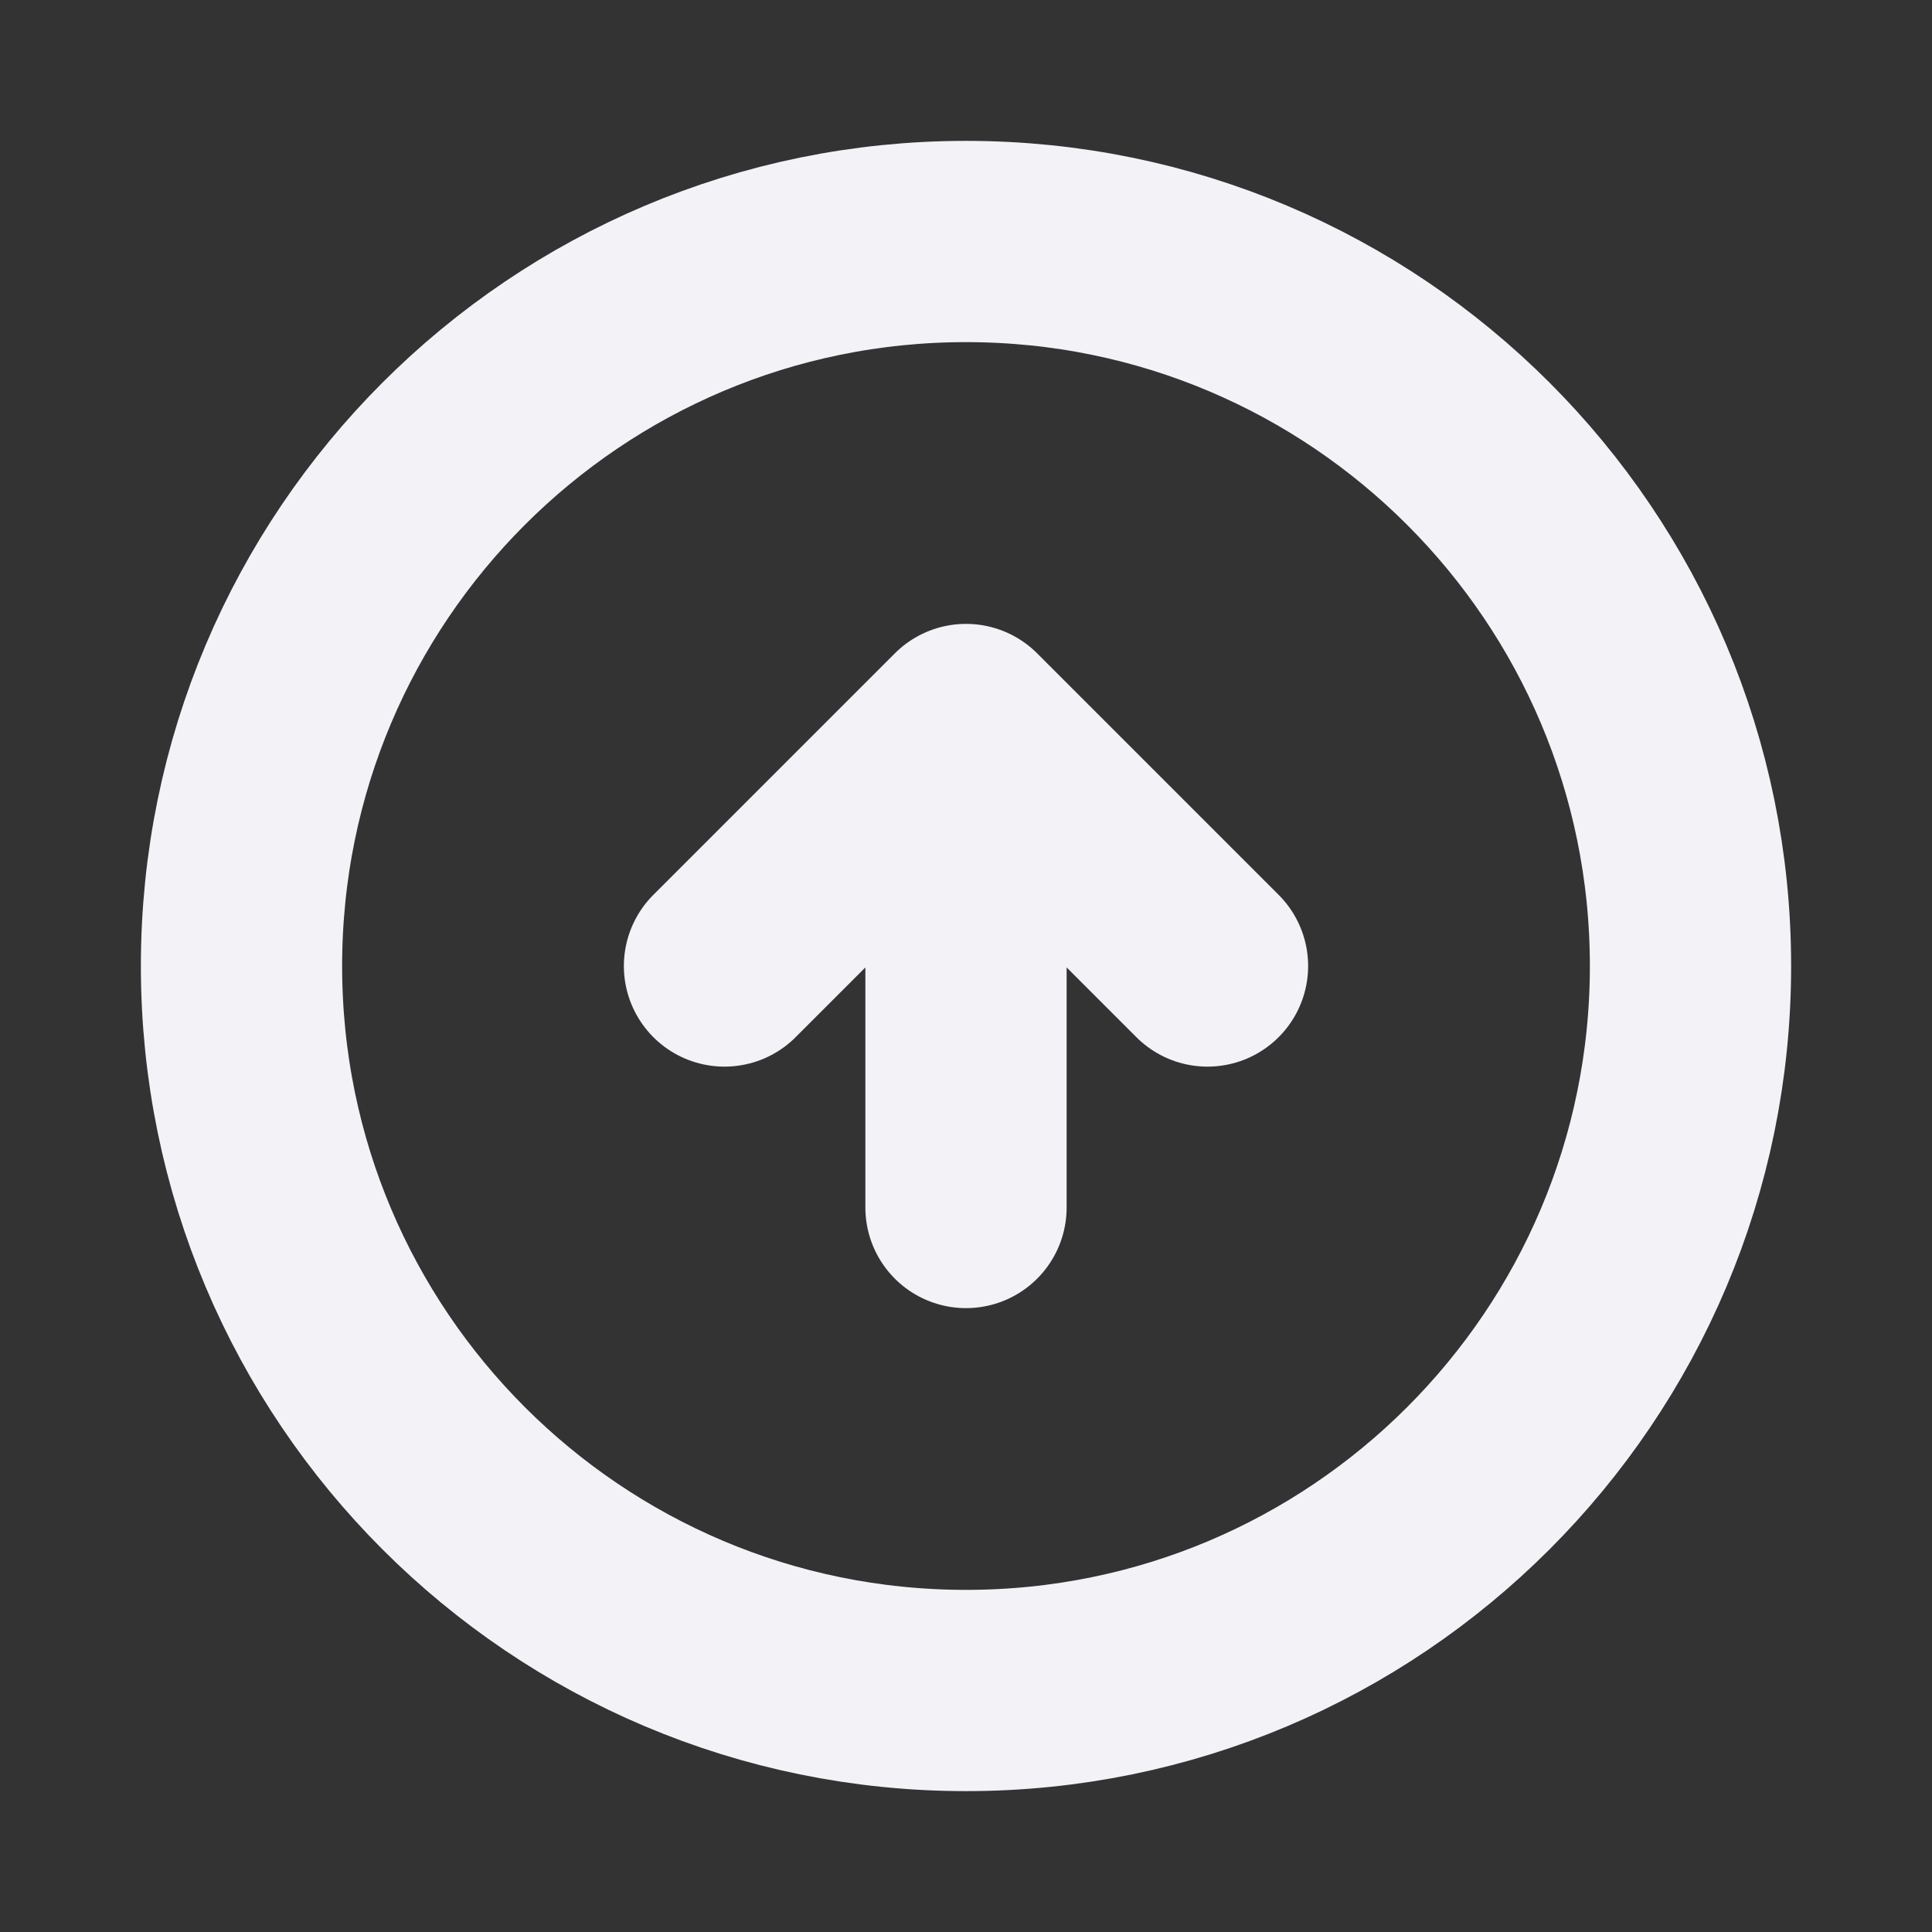 <svg width="64" height="64" viewBox="0 0 64 64" fill="none" xmlns="http://www.w3.org/2000/svg">
<rect x="0" y="0" width="64" height="64" fill="#333333" stroke="none"/>
<mask id="mask0_998_15" style="mask-type:luminance" maskUnits="userSpaceOnUse" x="0" y="0" width="64" height="64">
<path d="M64 0H0V64H64V0Z" fill="white"/>
</mask>
<g mask="url(#mask0_998_15)">
<path d="M32 56C45.255 56 56 45.255 56 32C56 18.745 45.255 8 32 8C18.745 8 8 18.745 8 32C8 45.255 18.745 56 32 56Z" stroke="#F2F2F7" stroke-width="6.667" stroke-linecap="round" stroke-linejoin="round"/>
<path d="M40 32L32 24M32 24L24 32M32 24V40" stroke="#F2F2F7" stroke-width="6.667" stroke-linecap="round" stroke-linejoin="round"/>
</g>
</svg>
